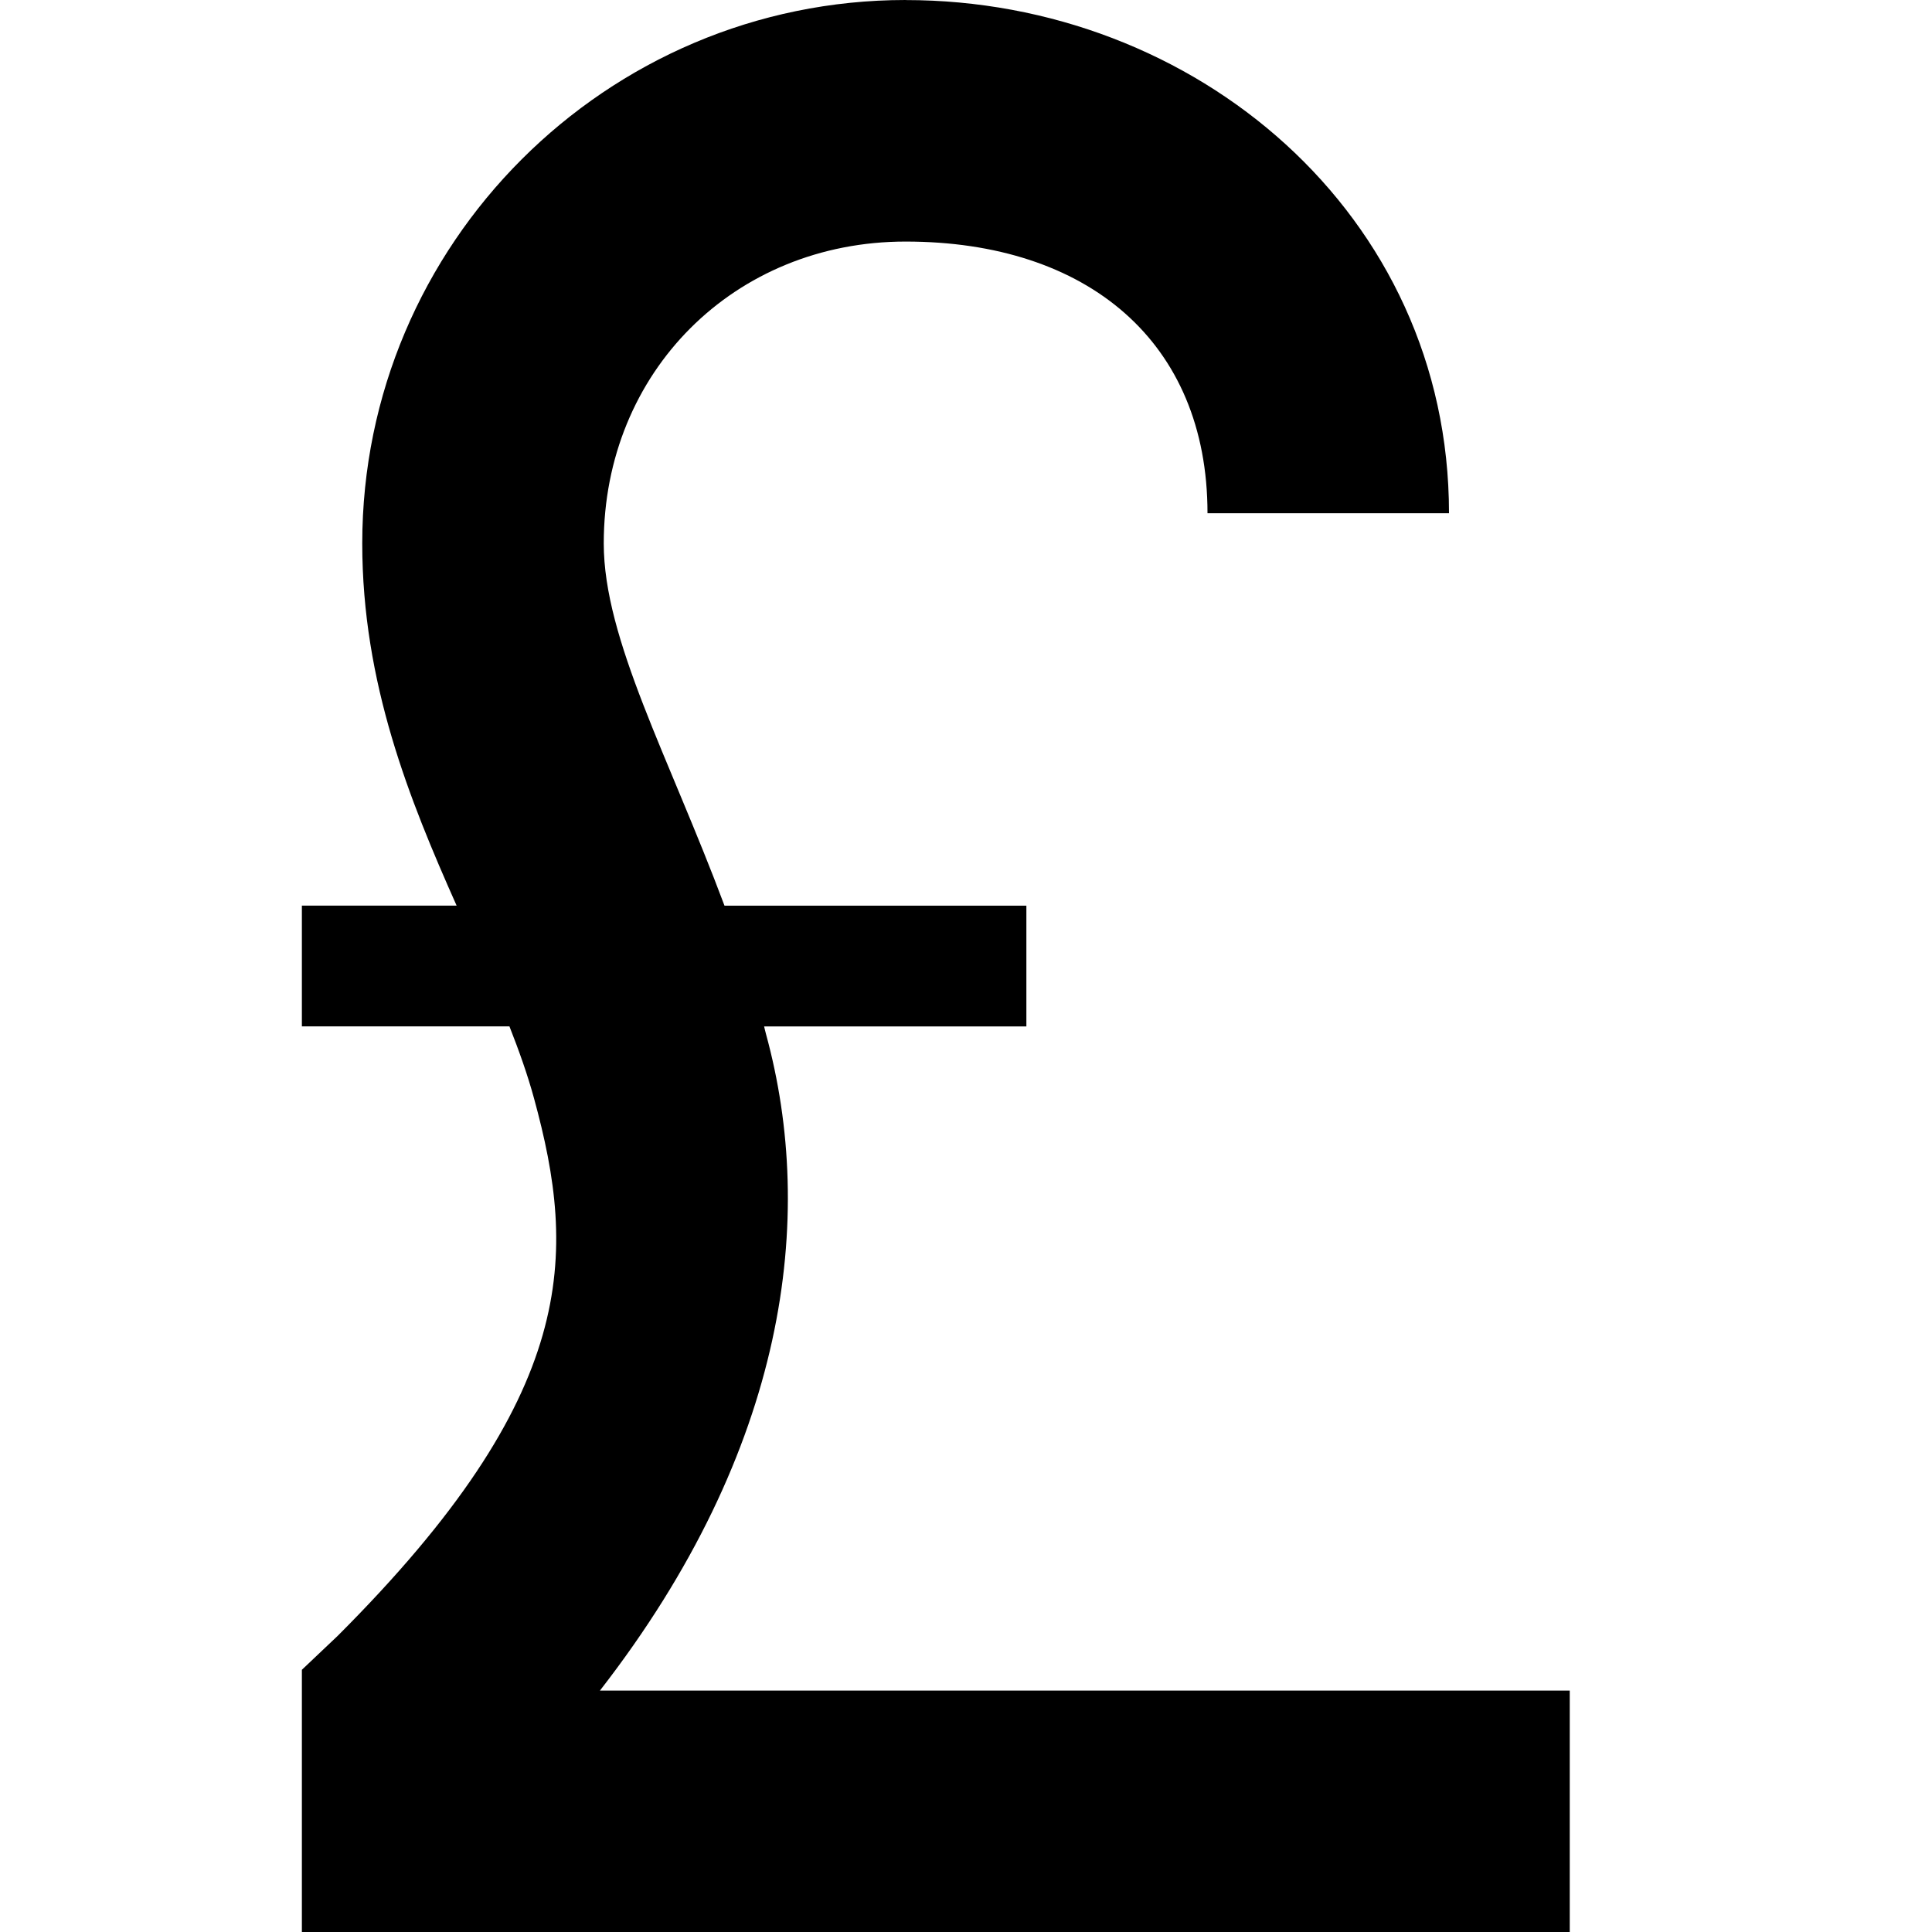 <svg xmlns="http://www.w3.org/2000/svg" version="1.1" width="32" height="32" data-icon="british-pound" data-container-transform="translate(5)" viewBox="0 0 32 32">
  <path d="M10 0c-4.96 0-9 4.04-9 9 0 2.315.78 4.241 1.563 6h-2.563v2h3.438c.157.399.3.8.406 1.188.711 2.599.756 4.9-3.25 8.906l-.594.563v4.344h21v-4h-16.063c3.108-4.002 3.582-7.834 2.75-10.875-.012-.042-.02-.083-.031-.125h4.344v-2h-5c-.924-2.47-2-4.415-2-6 0-2.84 2.16-5 5-5 3.011 0 5 1.66 5 4.5h4c0-4.96-4.211-8.5-9-8.5z"
  transform="translate(5)" />
</svg>